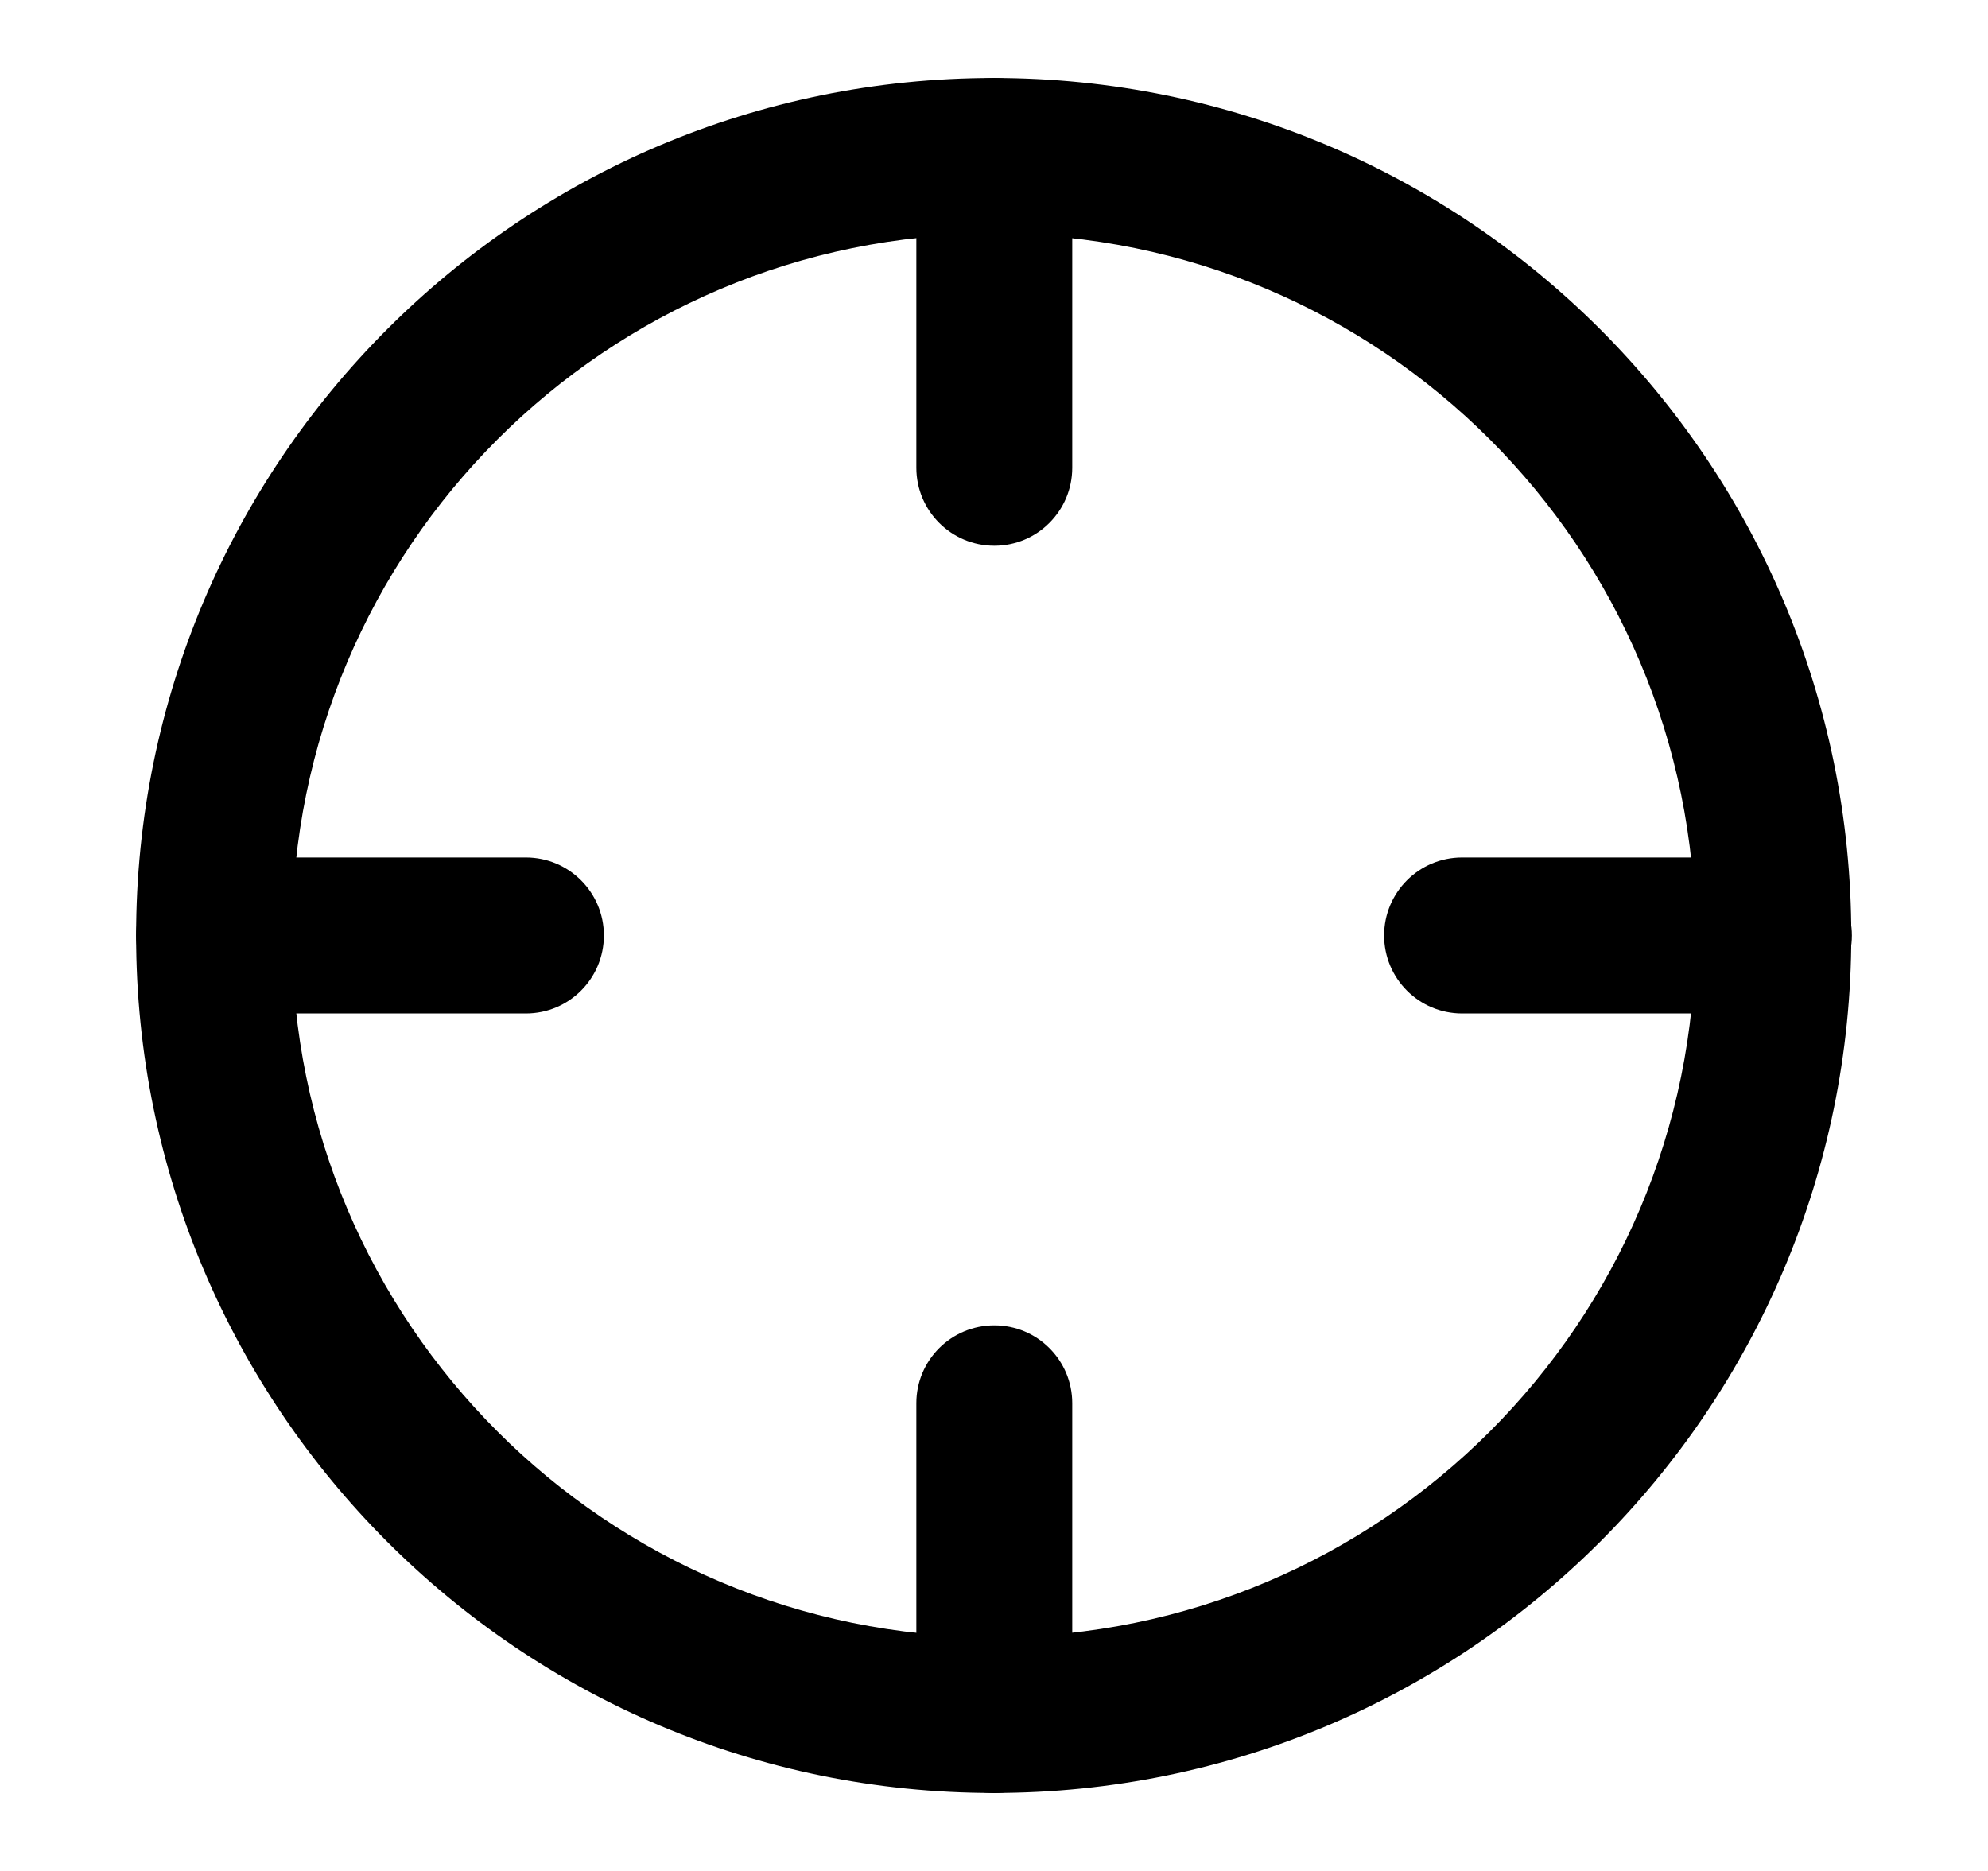 <svg width="17" height="16" viewBox="0 0 17 16" fill="none" xmlns="http://www.w3.org/2000/svg">
<path fill-rule="evenodd" clip-rule="evenodd" d="M8.497 2C5.184 2 2.497 4.686 2.497 8C2.497 11.313 5.184 14 8.497 14C11.811 14 14.497 11.313 14.497 8C14.497 4.686 11.811 2 8.497 2ZM1.164 8C1.164 3.95 4.447 0.667 8.497 0.667C12.547 0.667 15.831 3.95 15.831 8C15.831 12.05 12.547 15.333 8.497 15.333C4.447 15.333 1.164 12.05 1.164 8Z" fill="black"/>
<path fill-rule="evenodd" clip-rule="evenodd" d="M11.836 8C11.836 7.632 12.134 7.333 12.503 7.333H15.169C15.537 7.333 15.836 7.632 15.836 8C15.836 8.368 15.537 8.667 15.169 8.667H12.503C12.134 8.667 11.836 8.368 11.836 8Z" fill="black"/>
<path fill-rule="evenodd" clip-rule="evenodd" d="M1.164 8C1.164 7.632 1.463 7.333 1.831 7.333H4.497C4.866 7.333 5.164 7.632 5.164 8C5.164 8.368 4.866 8.667 4.497 8.667H1.831C1.463 8.667 1.164 8.368 1.164 8Z" fill="black"/>
<path fill-rule="evenodd" clip-rule="evenodd" d="M8.503 0.667C8.871 0.667 9.169 0.965 9.169 1.333V4C9.169 4.368 8.871 4.667 8.503 4.667C8.134 4.667 7.836 4.368 7.836 4V1.333C7.836 0.965 8.134 0.667 8.503 0.667Z" fill="black"/>
<path fill-rule="evenodd" clip-rule="evenodd" d="M8.503 11.334C8.871 11.334 9.169 11.632 9.169 12V14.667C9.169 15.035 8.871 15.334 8.503 15.334C8.134 15.334 7.836 15.035 7.836 14.667V12C7.836 11.632 8.134 11.334 8.503 11.334Z" fill="black"/>
</svg>
